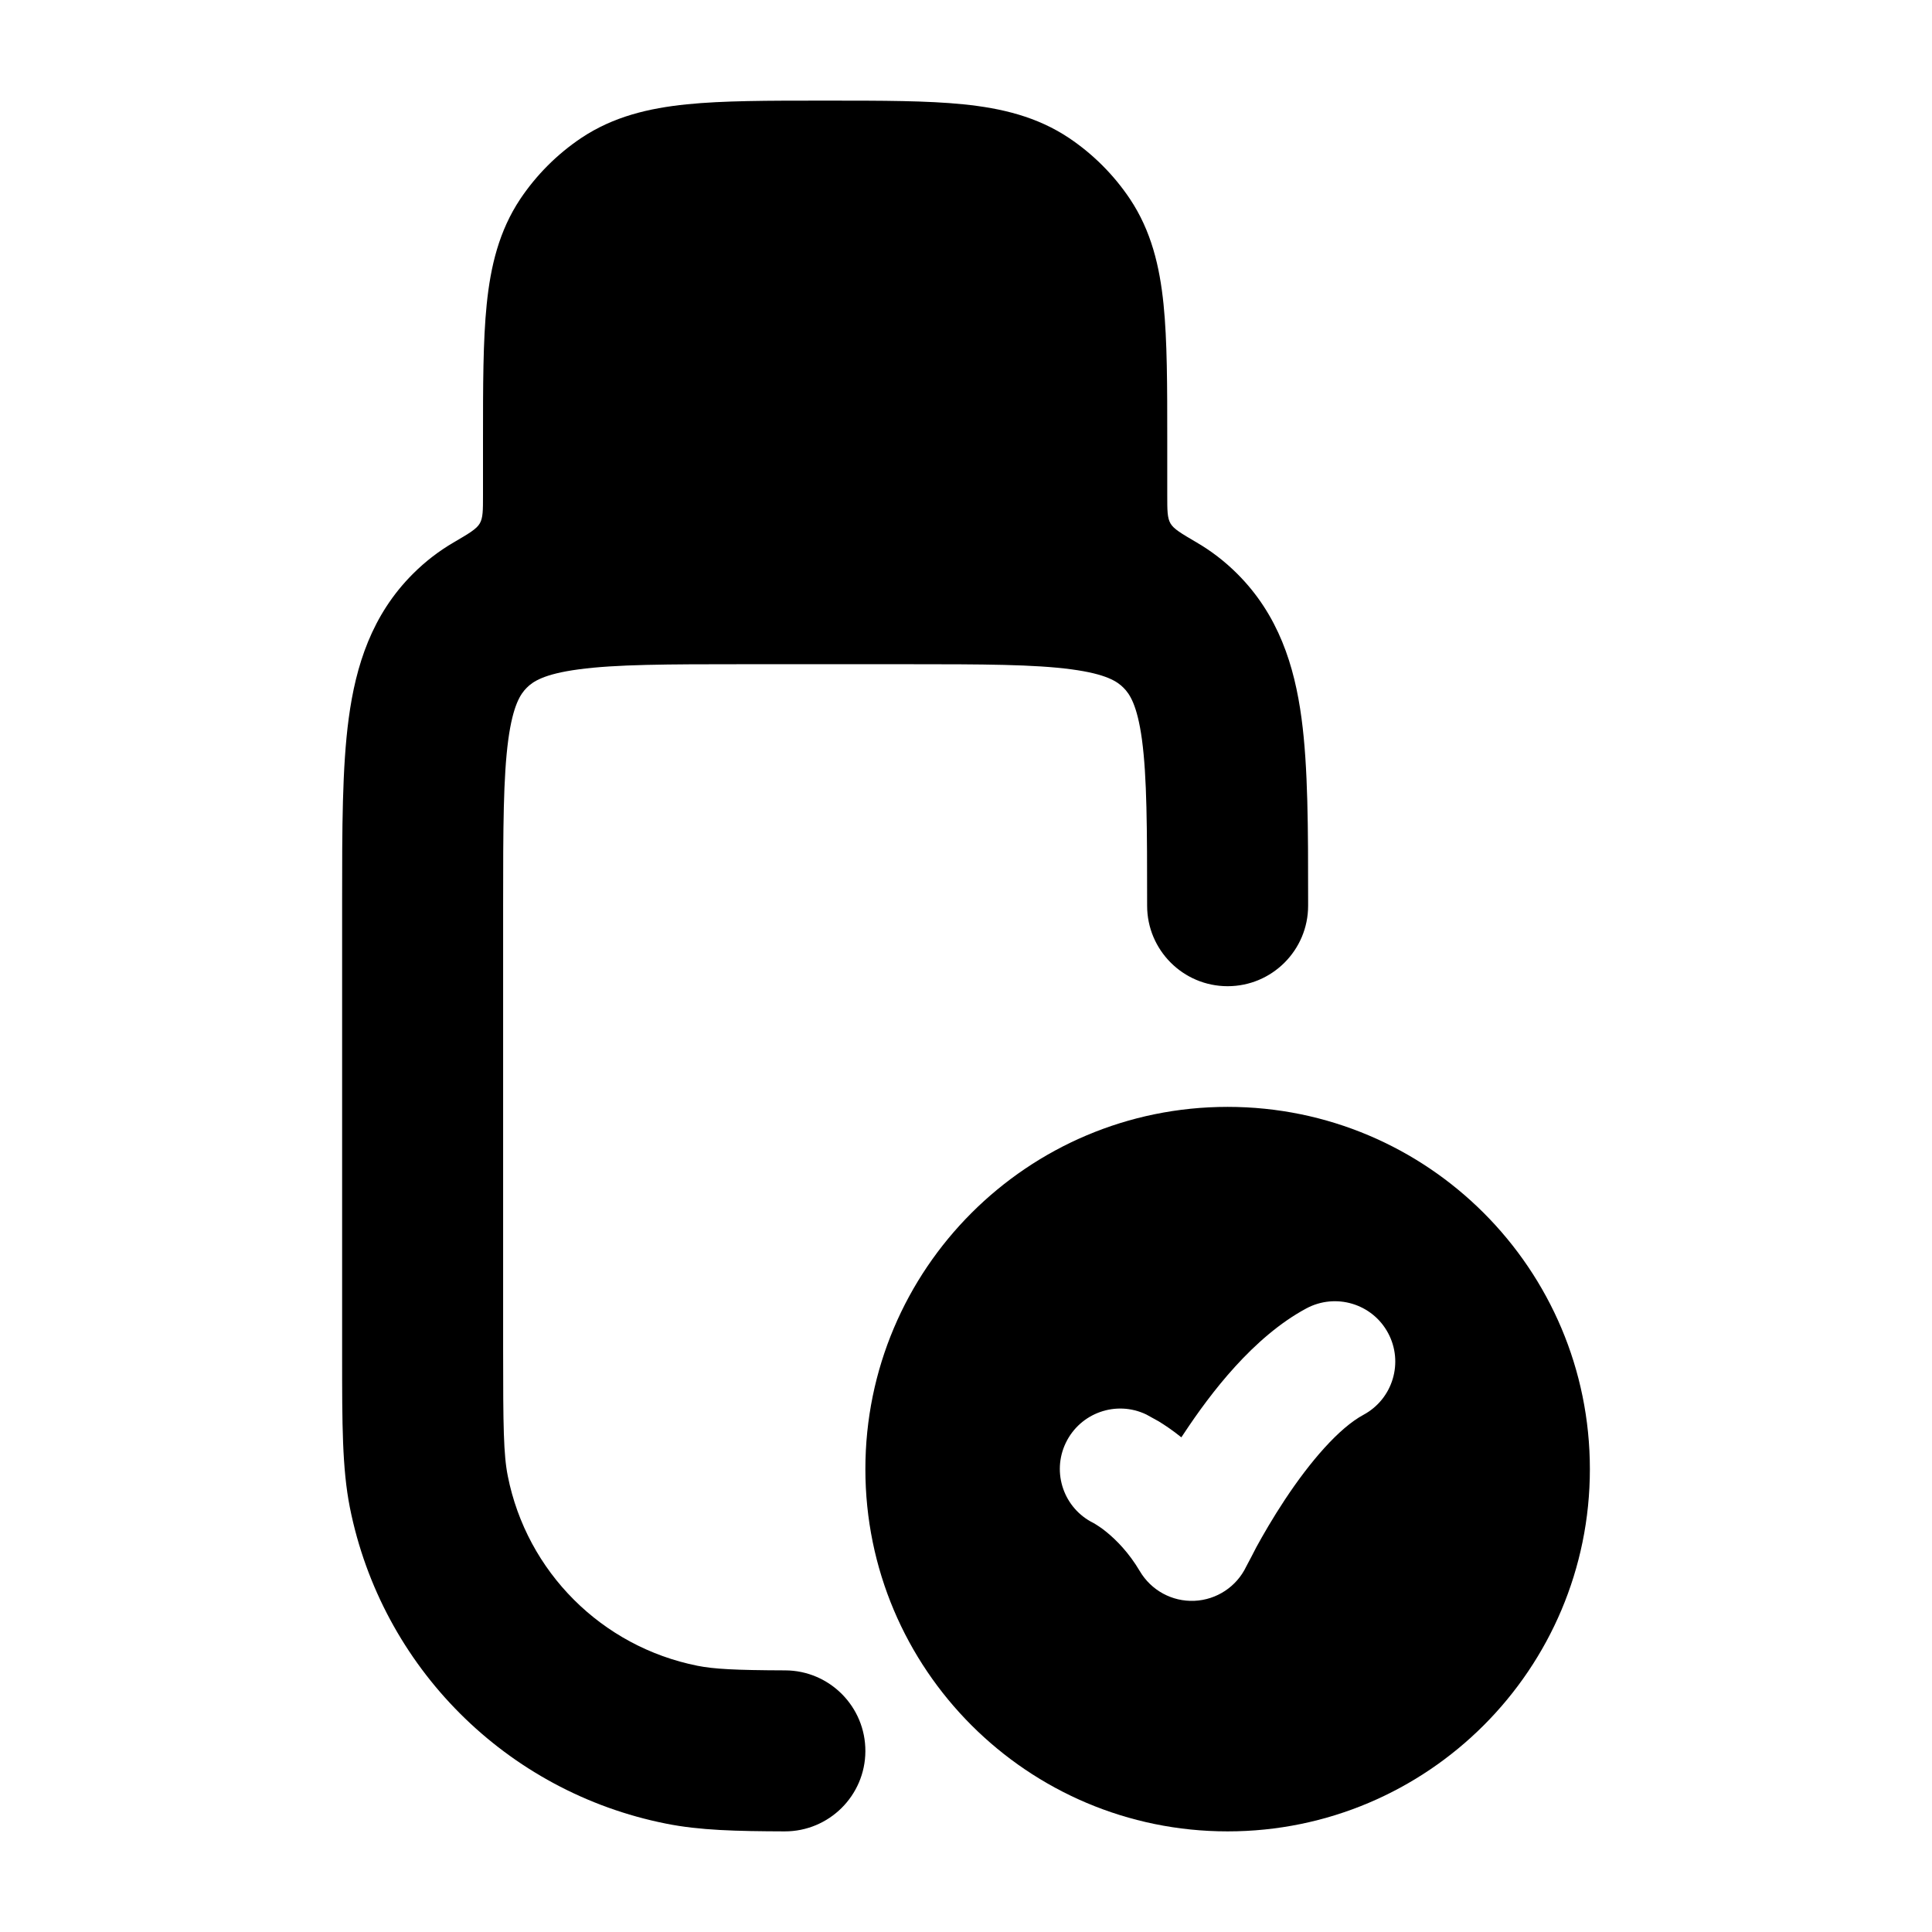 <svg width="24" height="24" viewBox="0 0 24 24" xmlns="http://www.w3.org/2000/svg">
<path class="pr-icon-bulk-secondary" d="M10.212 1.25H10.288H10.288C10.958 1.25 11.517 1.25 11.969 1.296C12.442 1.344 12.882 1.449 13.278 1.713C13.578 1.914 13.836 2.172 14.037 2.472C14.301 2.868 14.406 3.308 14.454 3.781C14.5 4.233 14.5 4.792 14.5 5.462L14.5 6.154C14.5 6.34 14.5 6.433 14.54 6.502C14.579 6.571 14.675 6.627 14.866 6.739C15.044 6.843 15.213 6.971 15.371 7.129C15.881 7.639 16.08 8.267 16.168 8.923C16.25 9.534 16.25 10.298 16.25 11.185L16.25 11.251C16.25 11.803 15.802 12.251 15.25 12.251C14.698 12.251 14.25 11.803 14.25 11.251C14.25 10.28 14.248 9.652 14.186 9.189C14.127 8.756 14.033 8.62 13.957 8.544C13.881 8.467 13.745 8.373 13.311 8.315C12.849 8.253 12.221 8.251 11.25 8.251H9.25C8.279 8.251 7.651 8.253 7.189 8.315C6.755 8.373 6.619 8.467 6.543 8.544C6.467 8.62 6.373 8.756 6.314 9.189C6.252 9.652 6.25 10.28 6.25 11.251V16.751C6.25 17.728 6.255 18.07 6.308 18.336C6.544 19.526 7.475 20.456 8.665 20.693C8.866 20.733 9.131 20.748 9.754 20.75C10.306 20.752 10.752 21.202 10.75 21.754C10.748 22.306 10.298 22.752 9.746 22.75C9.149 22.748 8.694 22.738 8.275 22.654C6.291 22.26 4.741 20.709 4.346 18.726C4.25 18.241 4.25 17.684 4.25 16.866L4.25 11.185C4.25 10.298 4.25 9.534 4.332 8.923C4.42 8.267 4.619 7.639 5.129 7.129C5.287 6.971 5.456 6.843 5.634 6.739L5.634 6.739C5.825 6.627 5.92 6.572 5.96 6.502C6 6.433 6 6.34 6 6.154L6 5.462C6 4.792 6 4.233 6.046 3.781C6.094 3.308 6.199 2.868 6.463 2.472C6.664 2.172 6.922 1.914 7.222 1.713C7.618 1.449 8.057 1.344 8.531 1.296C8.983 1.25 9.542 1.25 10.212 1.25H10.212Z" fill="currentColor"/>
<path class="pr-icon-bulk-primary" fill-rule="evenodd" clip-rule="evenodd" d="M9.25 3.148C8.836 3.148 8.5 3.484 8.5 3.898C8.5 4.313 8.836 4.648 9.25 4.648H11.25C11.664 4.648 12 4.313 12 3.898C12 3.484 11.664 3.148 11.25 3.148H9.25Z" fill="currentColor"/>
<path class="pr-icon-bulk-primary" fill-rule="evenodd" clip-rule="evenodd" d="M10.75 18.25C10.75 15.765 12.765 13.75 15.25 13.75C17.735 13.75 19.75 15.765 19.75 18.25C19.75 20.735 17.735 22.75 15.25 22.75C12.765 22.75 10.75 20.735 10.75 18.25ZM17.243 16.559C17.439 16.923 17.303 17.378 16.938 17.575C16.635 17.738 16.277 18.152 15.959 18.633C15.812 18.856 15.69 19.067 15.606 19.221C15.575 19.282 15.506 19.415 15.481 19.46C15.362 19.71 15.114 19.874 14.837 19.886C14.56 19.898 14.3 19.756 14.159 19.517C14.022 19.285 13.864 19.128 13.746 19.032C13.687 18.982 13.613 18.936 13.583 18.919C13.216 18.738 13.062 18.295 13.239 17.925C13.418 17.551 13.865 17.392 14.239 17.571L14.393 17.656C14.468 17.702 14.566 17.767 14.675 17.855L14.708 17.806C15.039 17.305 15.569 16.608 16.227 16.254C16.592 16.058 17.047 16.194 17.243 16.559Z" fill="currentColor"/>
</svg>
